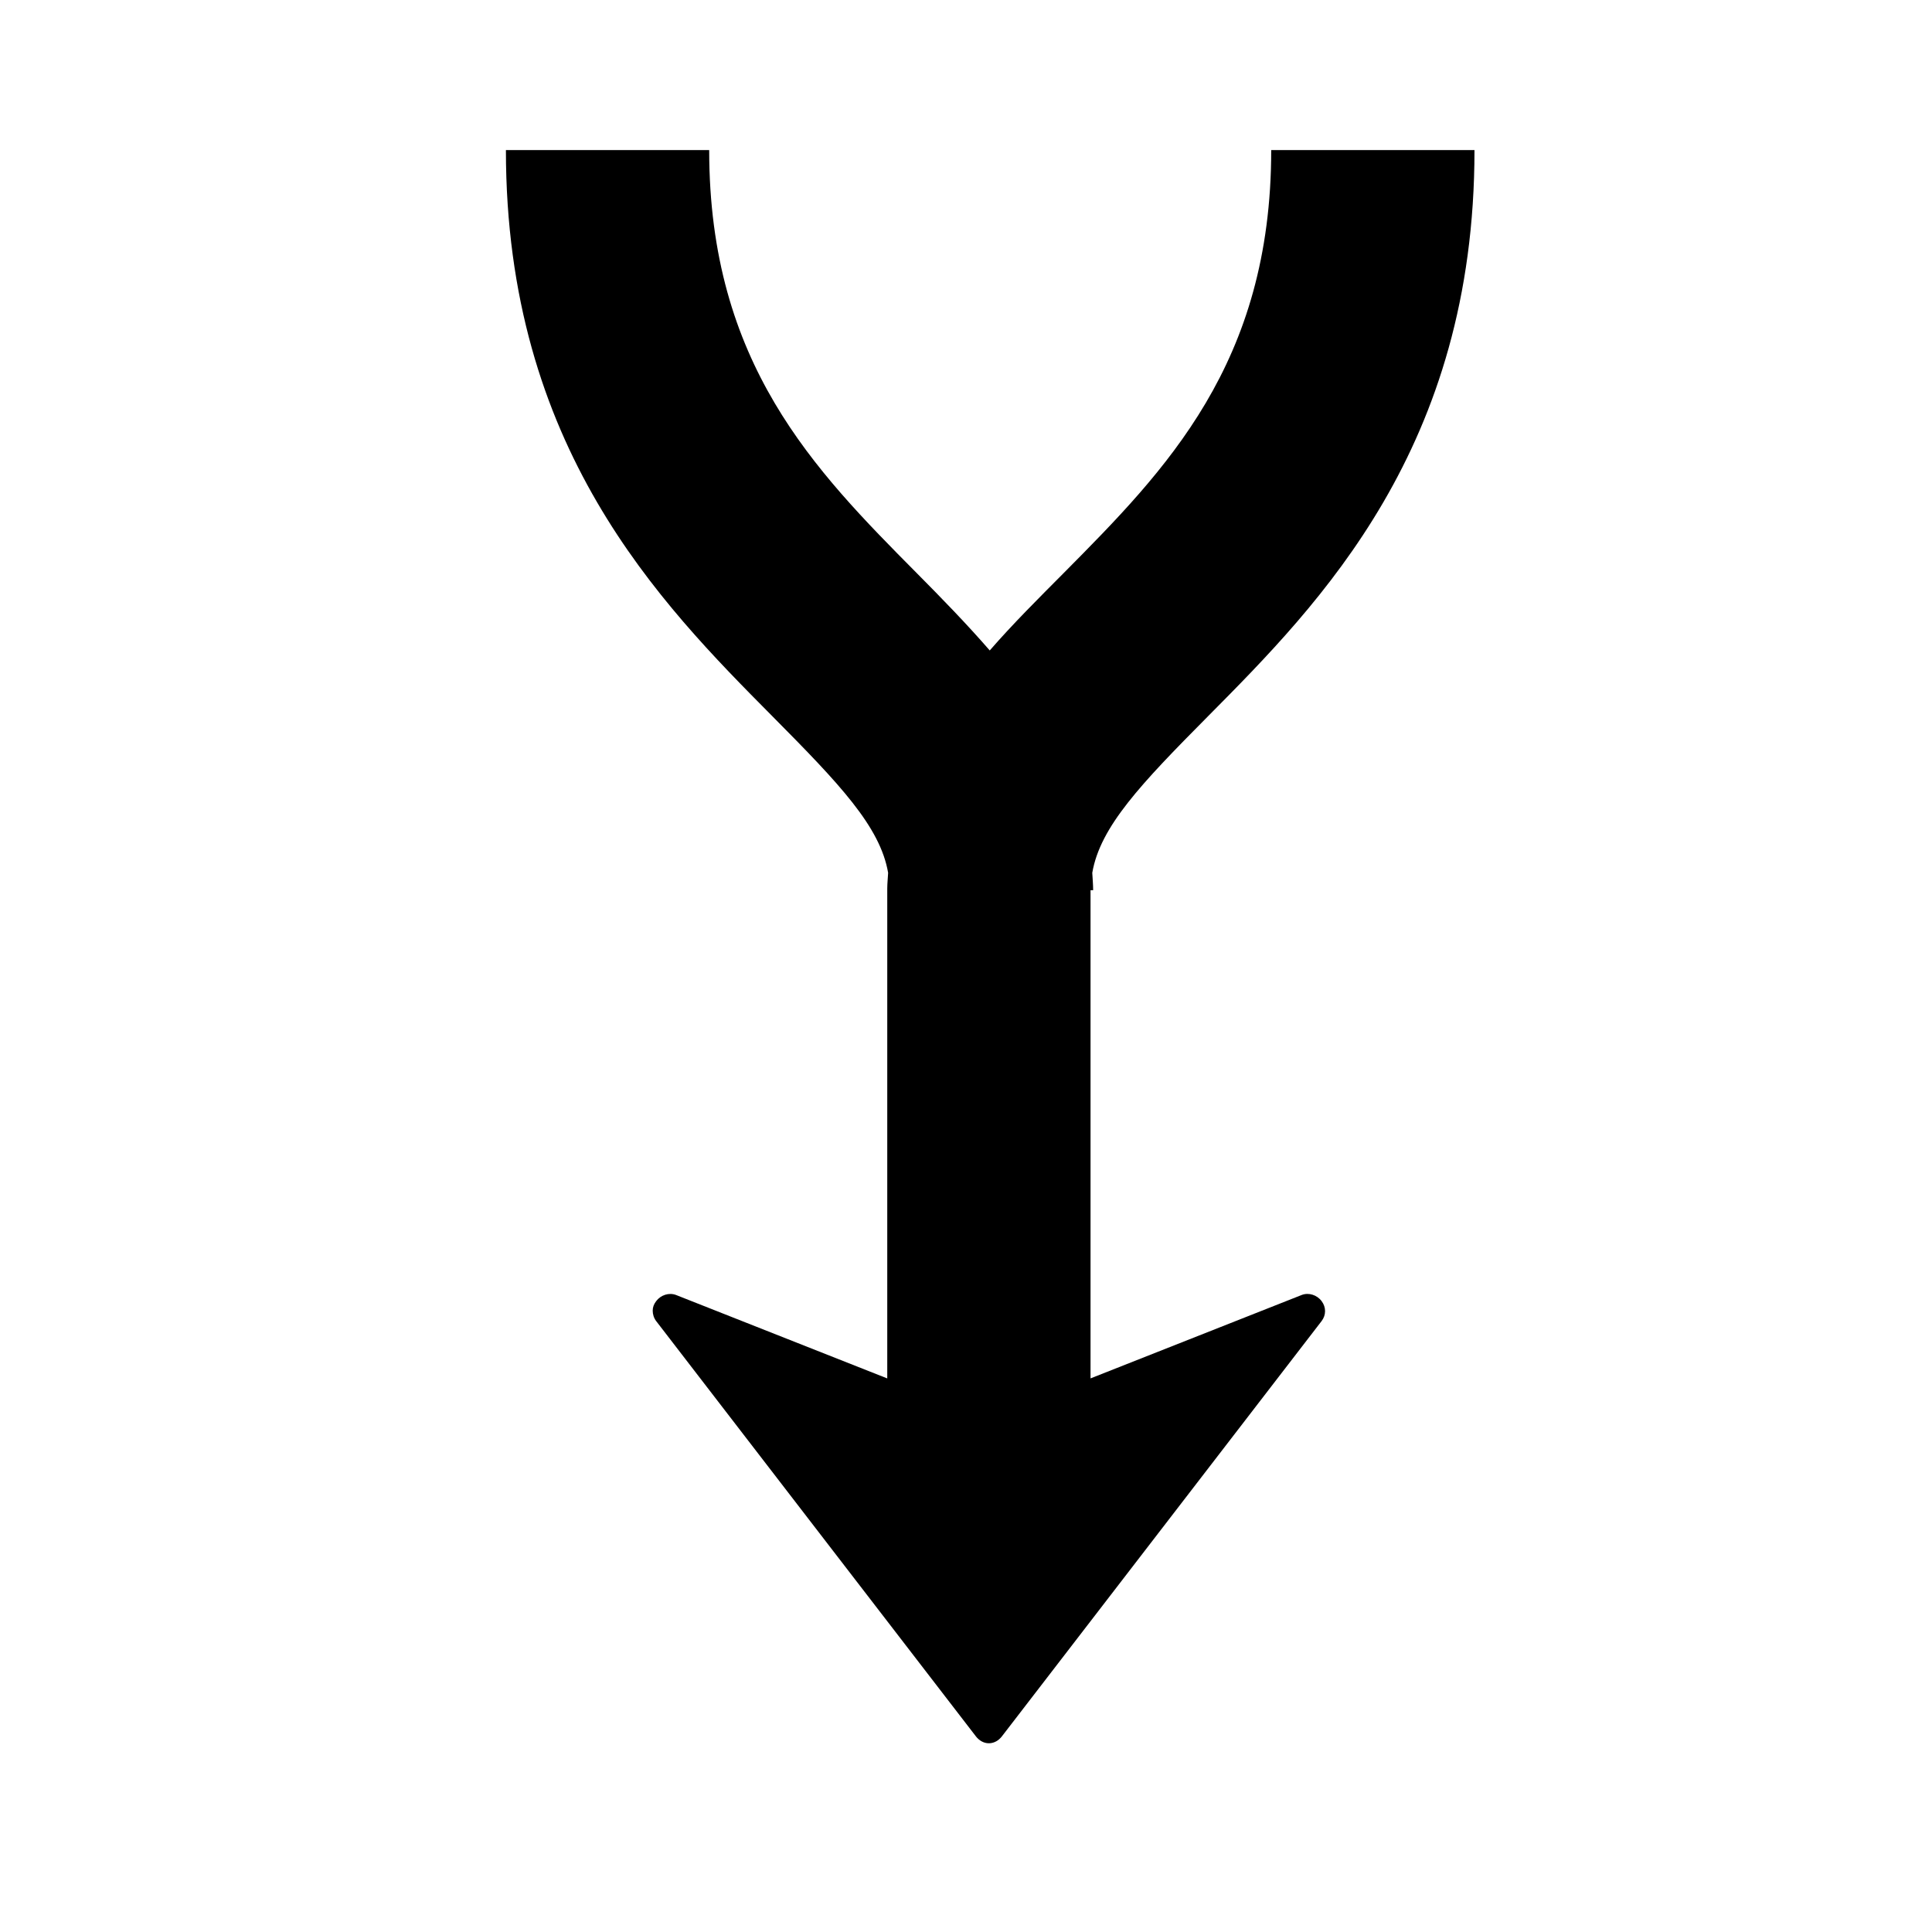 <?xml version="1.0" ?><svg enable-background="new 0 0 97.8 97.8" height="100%" id="svg2" version="1.1" viewBox="0 0 97.8 97.8" width="100%" xml:space="preserve" preserveAspectRatio="none" xmlns="http://www.w3.org/2000/svg" xmlns:cc="http://creativecommons.org/ns#" xmlns:dc="http://purl.org/dc/elements/1.1/" xmlns:inkscape="http://www.inkscape.org/namespaces/inkscape" xmlns:rdf="http://www.w3.org/1999/02/22-rdf-syntax-ns#" xmlns:sodipodi="http://sodipodi.sourceforge.net/DTD/sodipodi-0.dtd" xmlns:svg="http://www.w3.org/2000/svg"><defs id="defs12"/><path d="m 74.64,7.598 -10.29,0 c 0,10.805 -5.334,16.196 -10.51,21.415 -1.262,1.271 -2.564,2.562 -3.738,3.914 -1.175,-1.352 -2.432,-2.643 -3.694,-3.914 C 41.232,23.794 35.9,18.403 35.9,7.598 l -10.29,0 c 0,15.043 7.797,22.922 13.5,28.671 3.383,3.41 5.449,5.577 5.848,7.915 -0.013,0.26 -0.043,0.524 -0.044,0.792 0,0.007 0,0.036 0,0.044 l 0,24.757 -10.686,-4.221 c -0.359,-0.14 -0.78,-0.001 -1.011,0.308 -0.116,0.152 -0.176,0.302 -0.176,0.484 0,0.184 0.058,0.374 0.176,0.528 L 49.399,87.894 c 0.163,0.211 0.394,0.352 0.66,0.352 0.266,0 0.497,-0.141 0.66,-0.352 L 66.901,66.874 c 0.235,-0.306 0.232,-0.704 0,-1.011 -0.231,-0.309 -0.653,-0.449 -1.011,-0.308 l -10.686,4.221 0,-24.713 0.132,0 c 0,-0.287 -0.029,-0.601 -0.044,-0.879 0.4,-2.338 2.467,-4.506 5.848,-7.915 5.704,-5.748 13.5,-13.628 13.5,-28.671 z" id="path3046"/></svg>